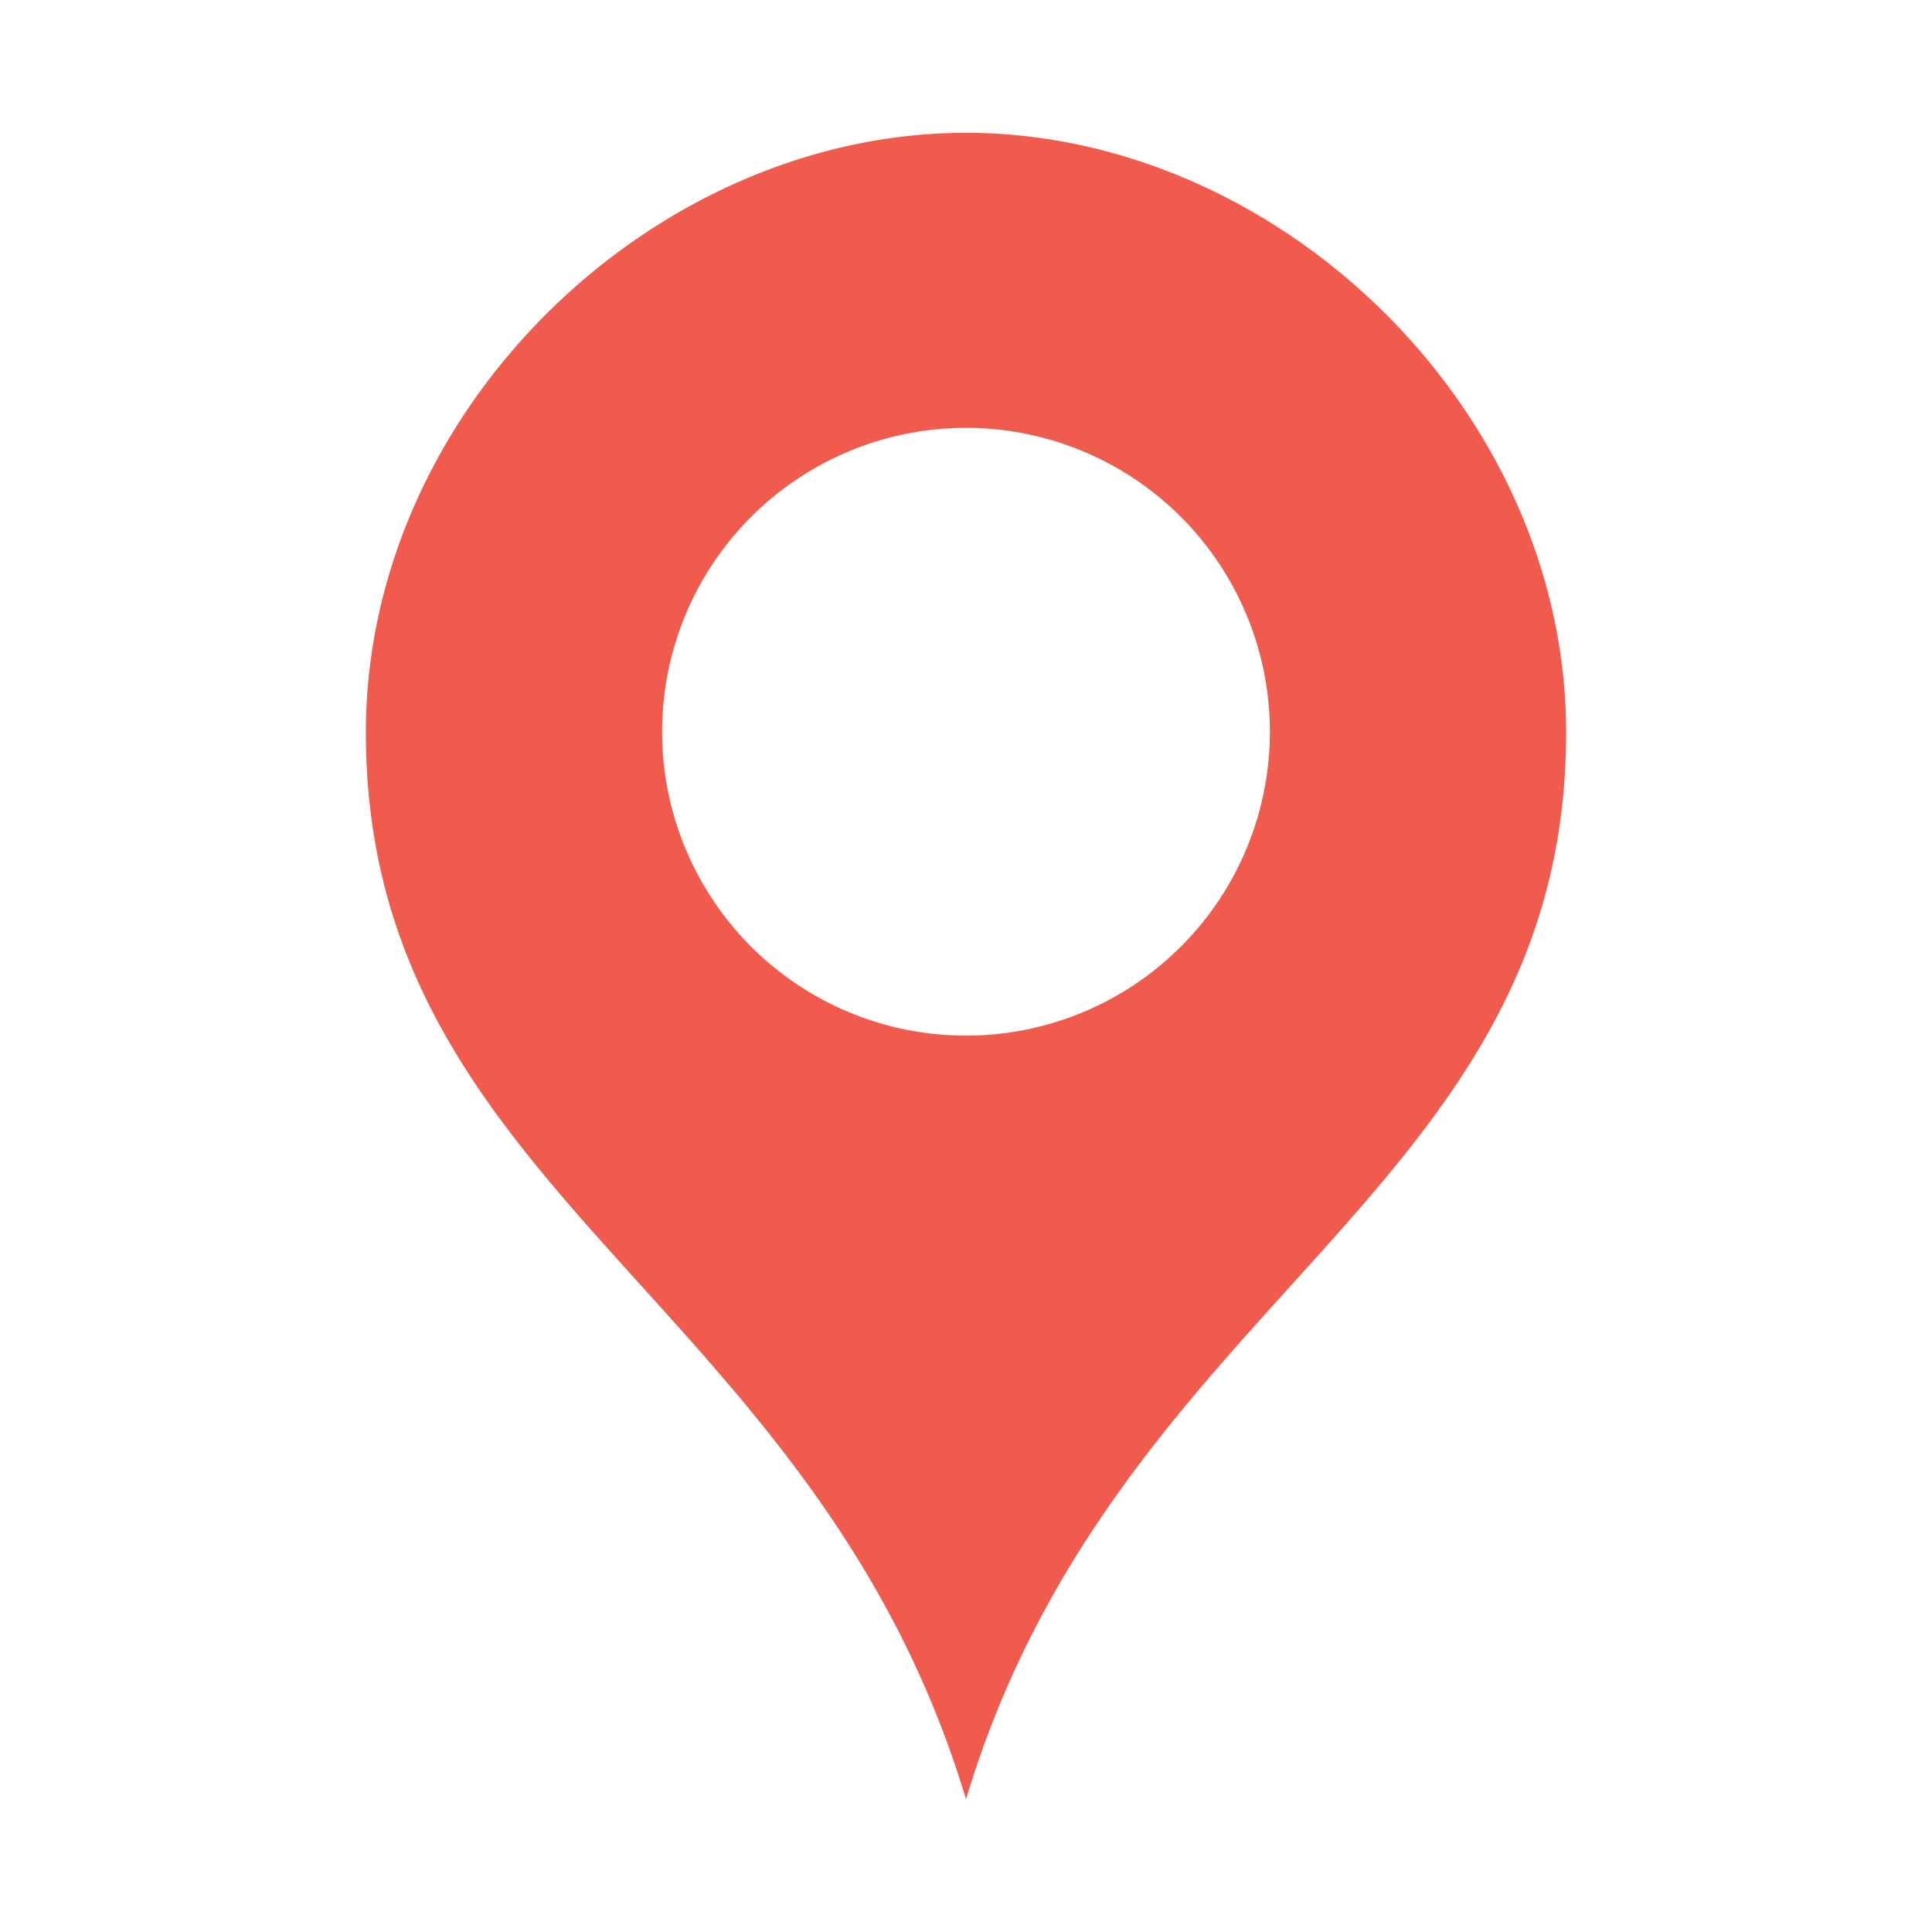 <svg id="Layer_1" data-name="Layer 1" xmlns="http://www.w3.org/2000/svg" viewBox="0 0 48 48"><defs><style>.cls-1{fill:#f05b4e;}</style></defs><title>Location</title><path class="cls-1" d="M24,3.3c-7.77,0-14.91,6.88-14.91,14.9C9.09,29.64,20.25,32.23,24,44.7c3.75-12.47,14.91-15.06,14.91-26.5C38.91,10.18,31.77,3.3,24,3.3Zm0,22.43a7.55,7.55,0,1,1,7.55-7.55A7.55,7.55,0,0,1,24,25.73Z"/></svg>